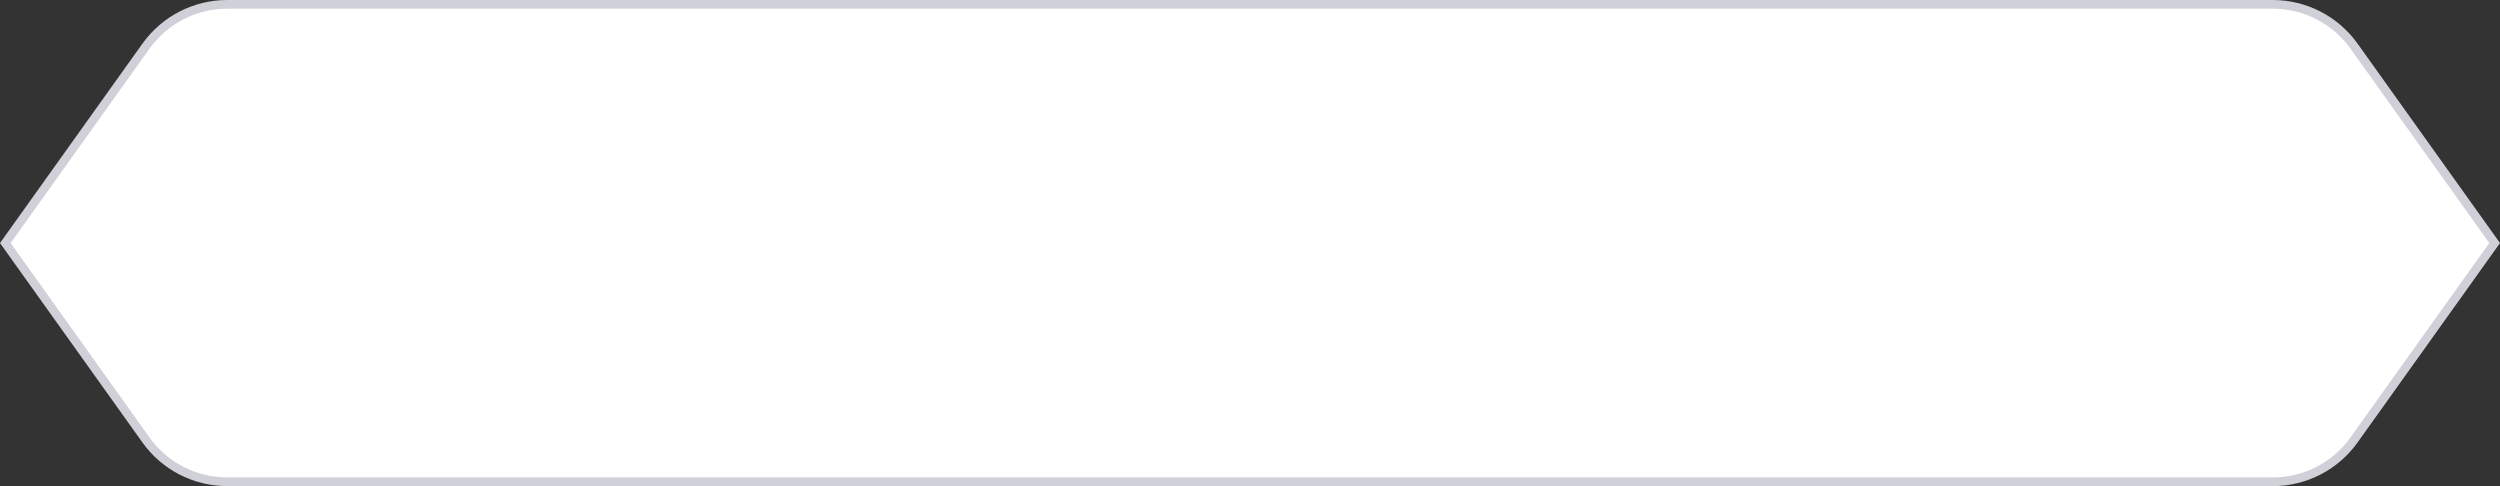 <svg width="288" height="56" viewBox="0 0 288 56" fill="none" xmlns="http://www.w3.org/2000/svg">
  <rect x="0" y="0" width="288" height="56" fill="#333333" stroke="none"/>
  <g id="svg-group" fill="white" stroke="#D0D0D8">
    <path d="M16.817 5.316C18.976 2.294 22.462 0.5 26.175 0.5H261.825C265.539 0.5 269.024 2.294 271.183 5.316L287.386 28L271.183 50.684C269.024 53.706 265.539 55.5 261.825 55.5H26.175C22.462 55.5 18.976 53.706 16.817 50.684L0.614 28L16.817 5.316Z" />
  </g>
</svg>
